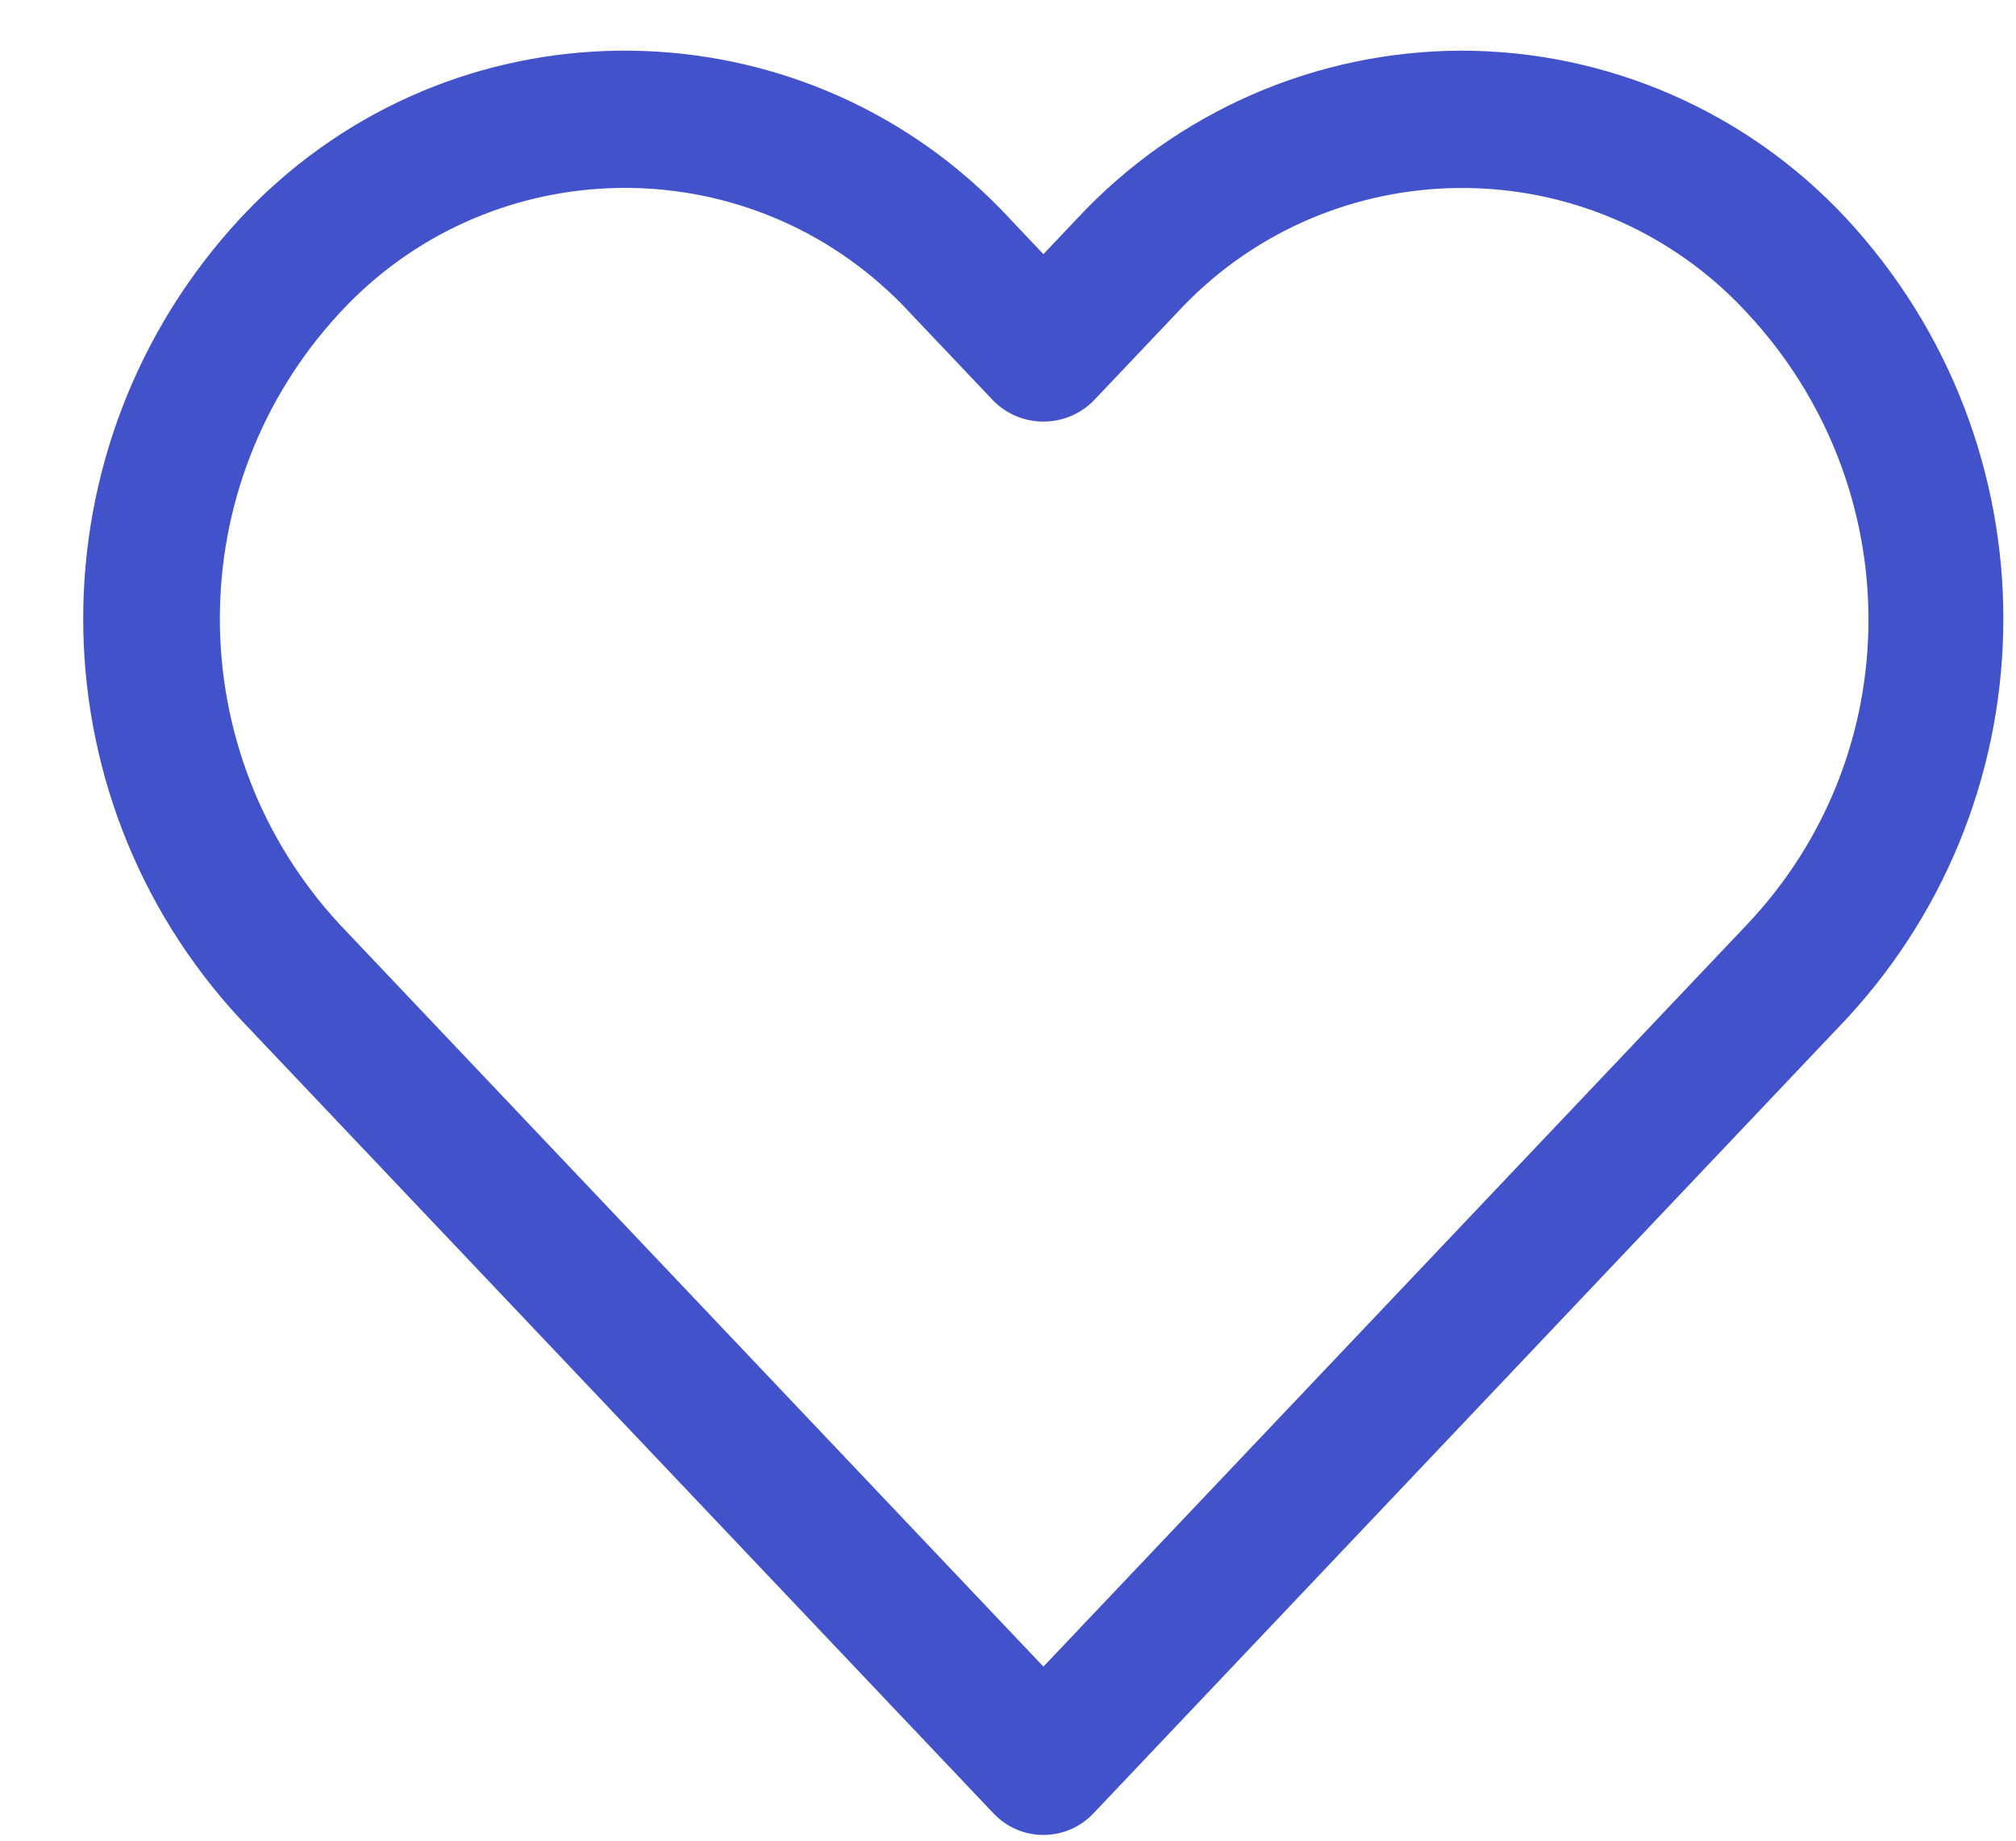 <svg width="23" height="21" viewBox="0 0 23 21" fill="none" xmlns="http://www.w3.org/2000/svg">
<path d="M21.064 2.492C19.931 1.274 18.343 0.581 16.68 0.578C15.015 0.58 13.426 1.273 12.291 2.491L11.904 2.9L11.517 2.491C9.266 0.067 5.475 -0.072 3.052 2.18C2.944 2.28 2.841 2.384 2.741 2.491C0.352 5.068 0.352 9.05 2.741 11.626L11.336 20.69C11.633 21.004 12.129 21.017 12.443 20.72C12.453 20.71 12.463 20.7 12.473 20.69L21.064 11.626C23.453 9.05 23.453 5.068 21.064 2.492ZM19.931 10.548H19.931L11.904 19.014L3.877 10.548C2.052 8.579 2.052 5.537 3.877 3.568C5.534 1.772 8.334 1.659 10.13 3.317C10.217 3.397 10.301 3.481 10.381 3.568L11.336 4.575C11.65 4.888 12.158 4.888 12.473 4.575L13.427 3.569C15.084 1.773 17.884 1.66 19.68 3.317C19.767 3.398 19.851 3.482 19.931 3.569C21.772 5.541 21.786 8.589 19.931 10.548Z" fill="#4152CA"/>
</svg>
